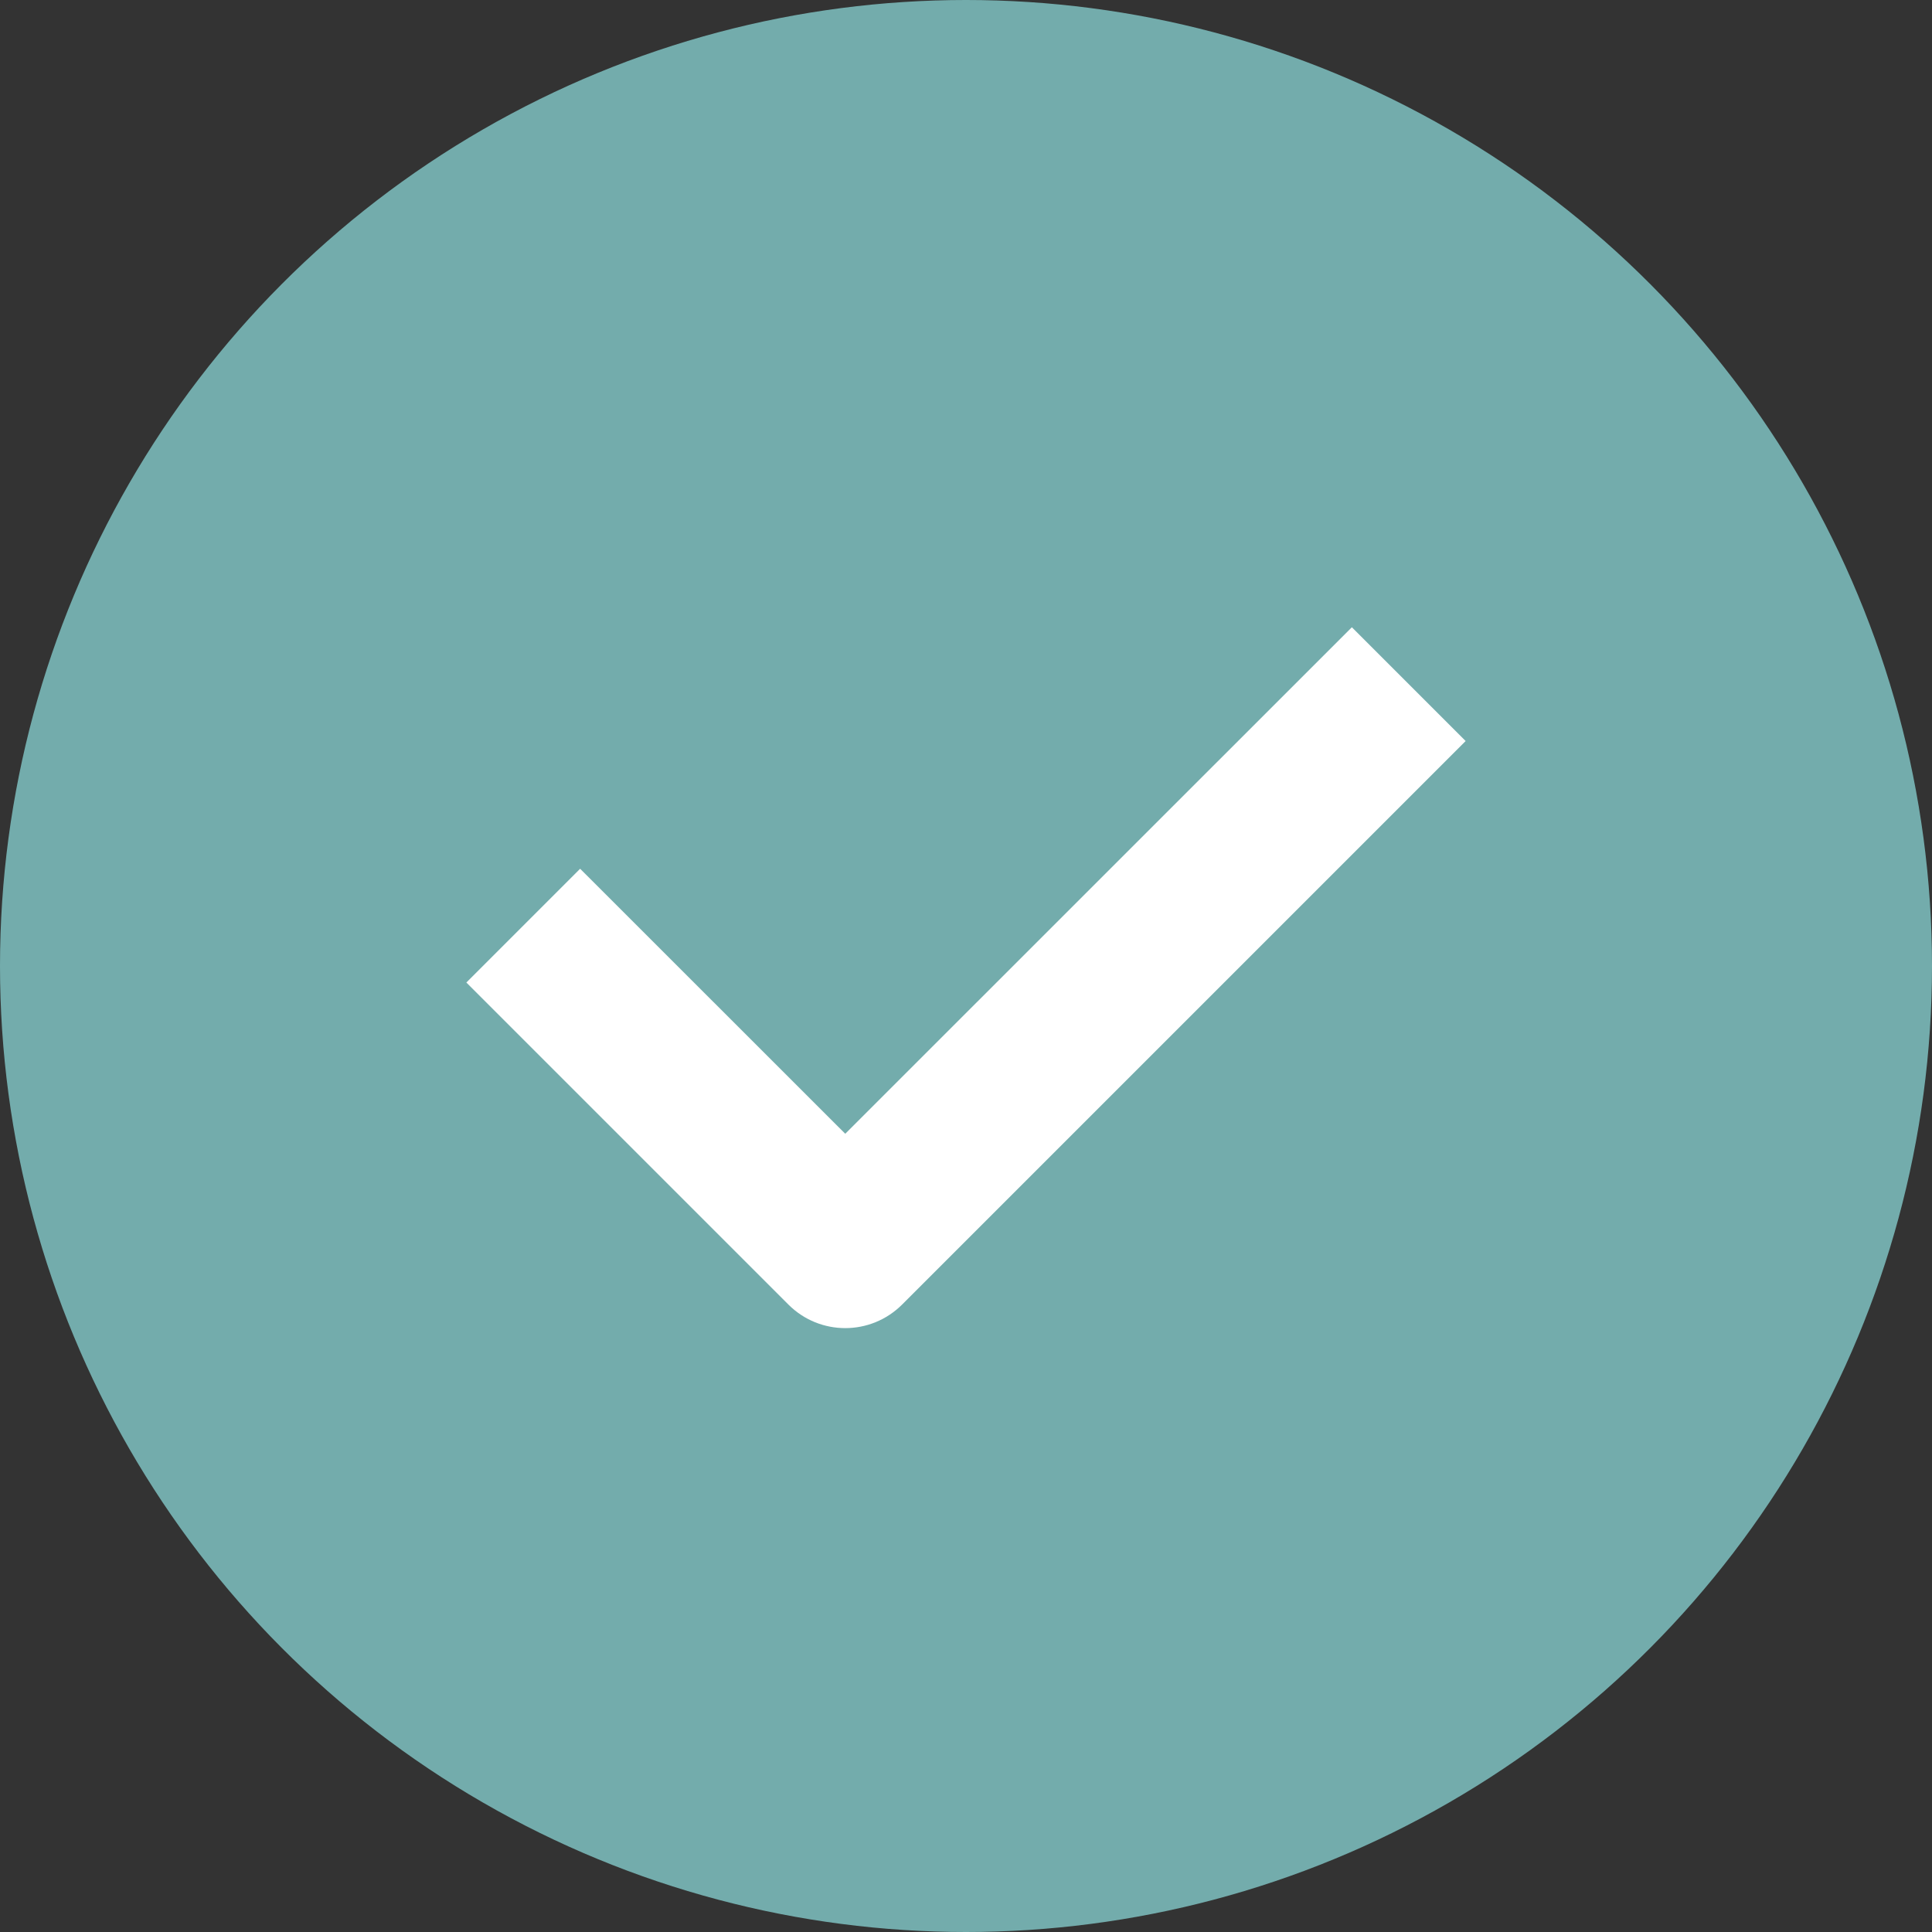 <svg width="18" height="18" viewBox="0 0 18 18" fill="none" xmlns="http://www.w3.org/2000/svg">
<rect x="0" y="0" width="18" height="18" fill="#333333" stroke="none"/>
<circle cx="9" cy="9" r="9" fill="#73ACAC"/>
<rect width="12" height="12" transform="translate(3 3)" fill="#73ACAC"/>
<path fill-rule="evenodd" clip-rule="evenodd" d="M13.655 6.904L8.405 12.154C8.112 12.447 7.638 12.447 7.345 12.154L4.345 9.154L5.405 8.094L7.875 10.563L12.595 5.844L13.655 6.904Z" fill="white"/>
</svg>
